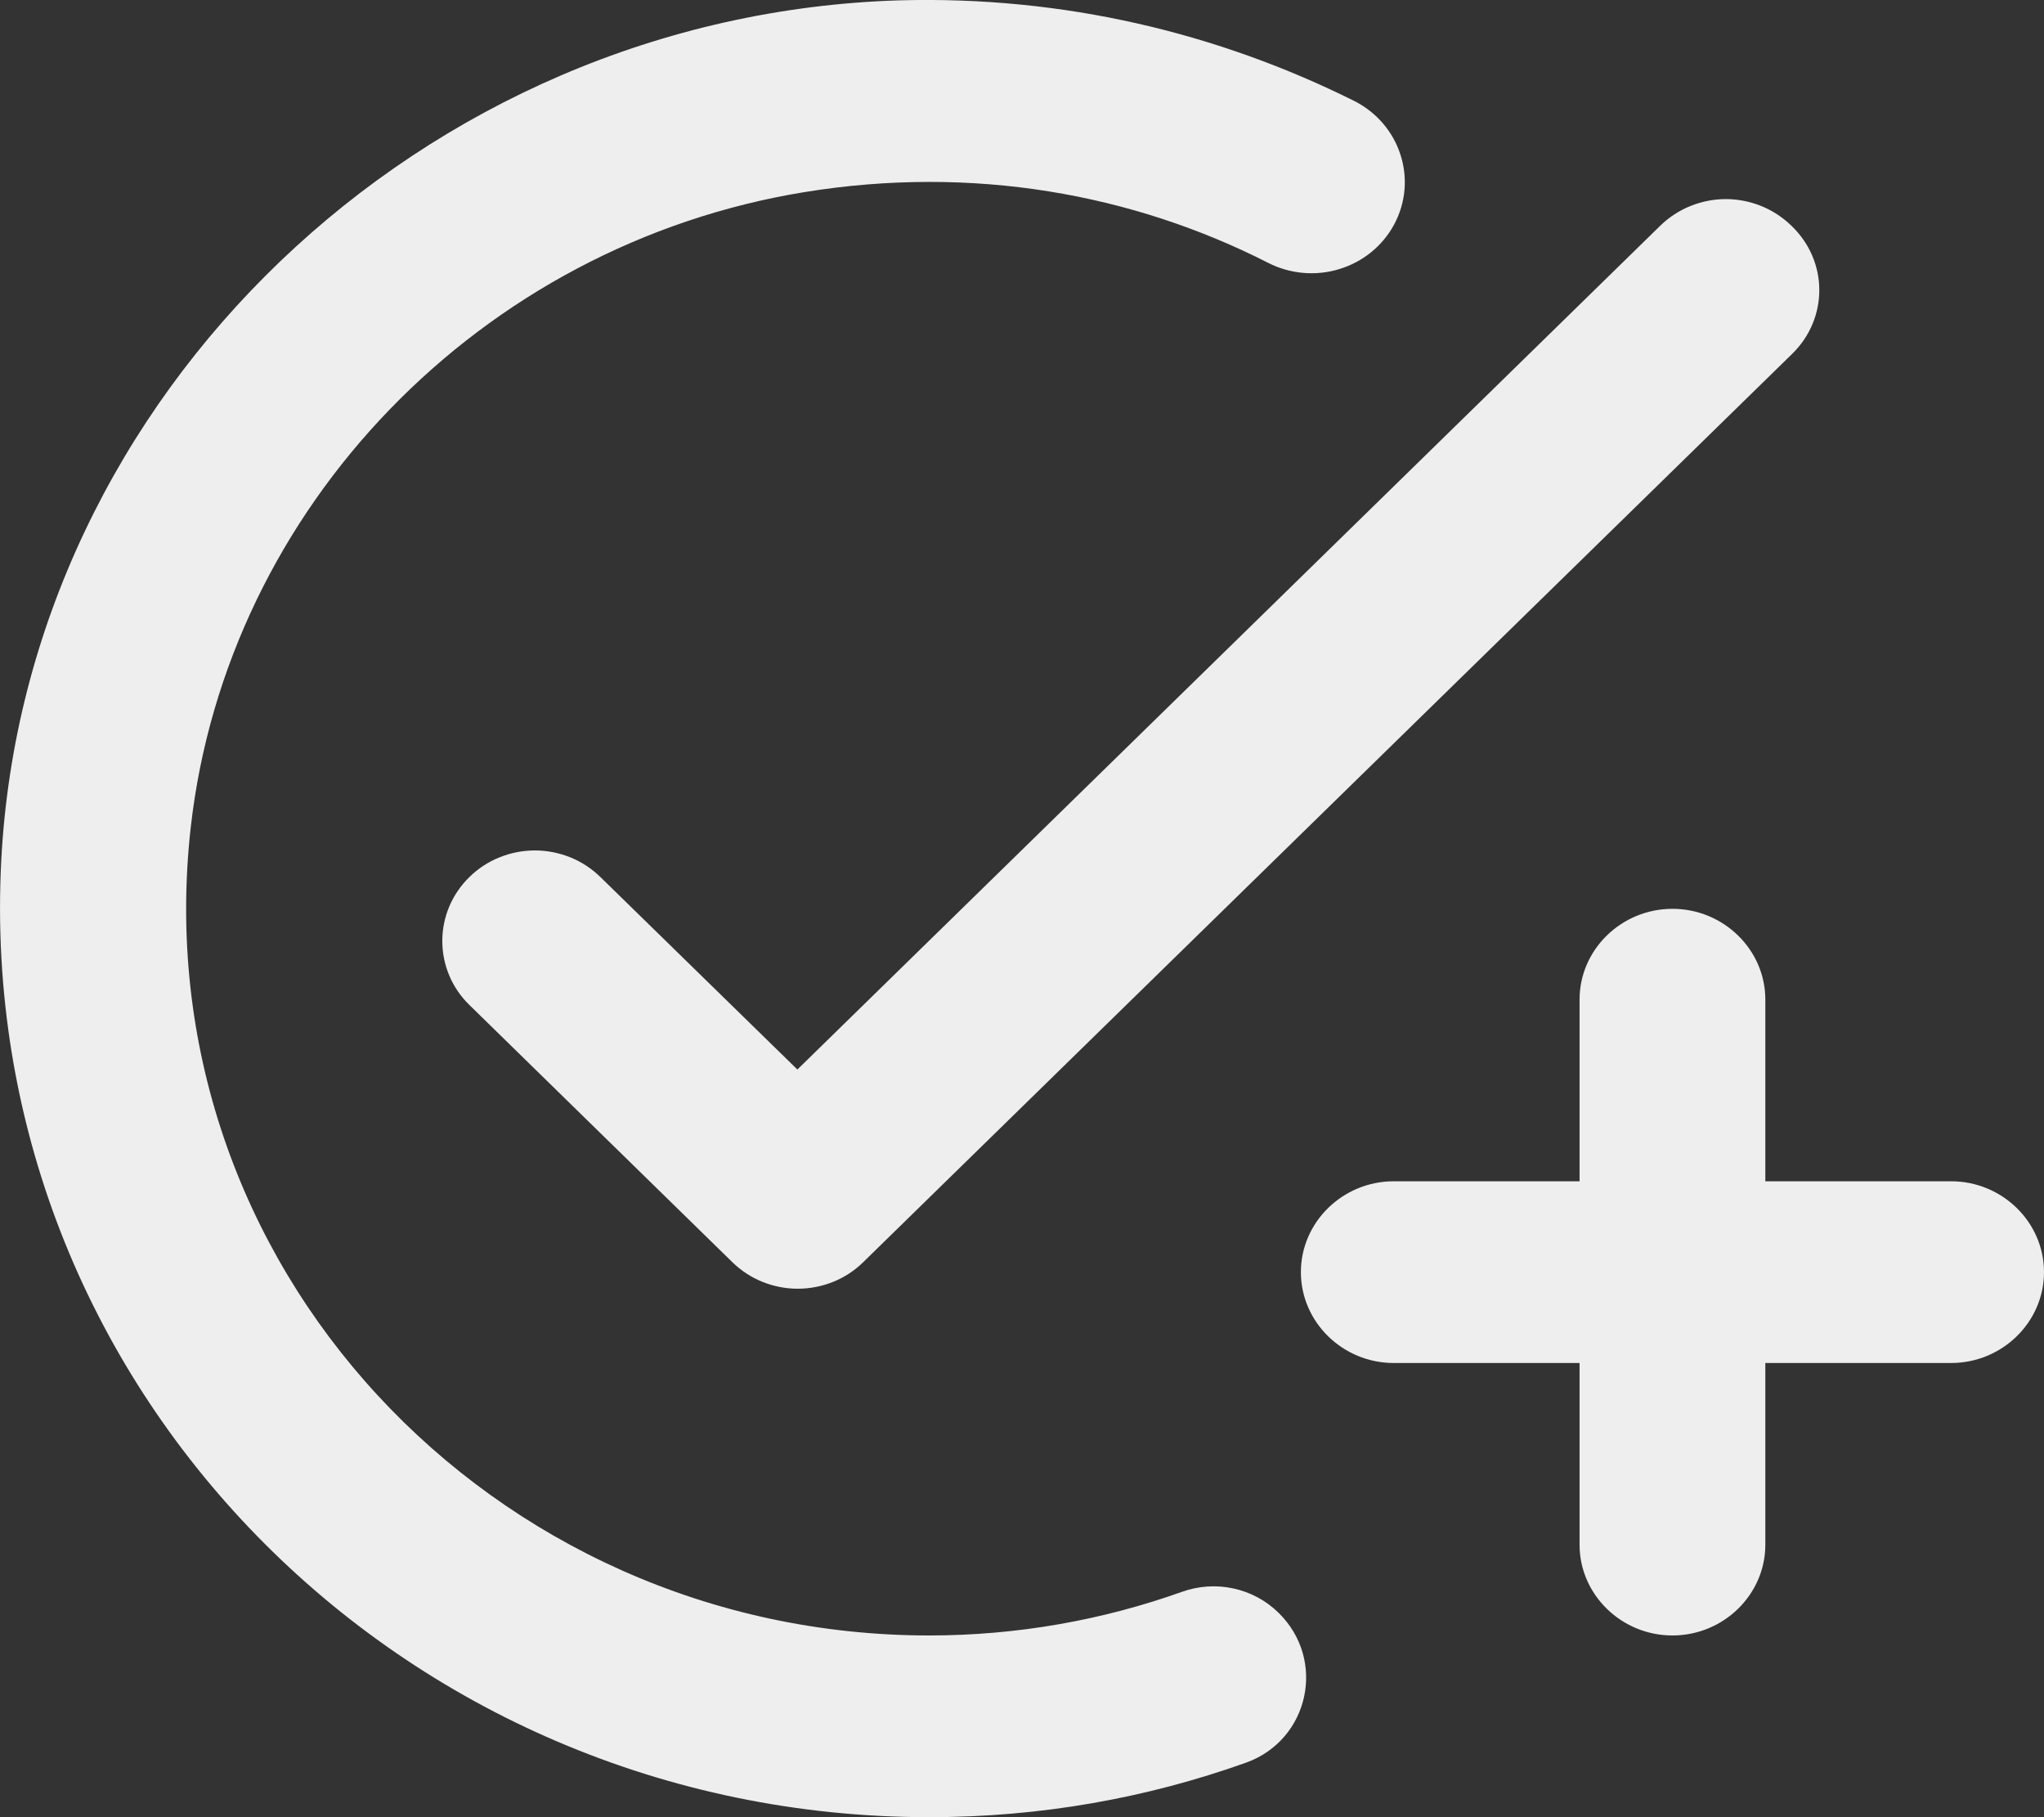 <svg width="18" height="16" viewBox="0 0 18 16" fill="none" xmlns="http://www.w3.org/2000/svg">
<rect x="0" y="0" width="18" height="16" fill="#333333" stroke="none"/>
<path d="M15.783 3.115L7.602 11.113C7.527 11.187 7.437 11.246 7.338 11.286C7.239 11.326 7.133 11.347 7.026 11.347C6.918 11.347 6.812 11.326 6.713 11.286C6.614 11.246 6.525 11.187 6.449 11.113L4.134 8.849C4.058 8.775 3.998 8.688 3.957 8.591C3.916 8.494 3.895 8.39 3.895 8.286C3.895 8.181 3.916 8.077 3.957 7.98C3.998 7.884 4.058 7.796 4.134 7.722C4.209 7.648 4.299 7.589 4.398 7.549C4.497 7.509 4.603 7.488 4.71 7.488C4.818 7.488 4.924 7.509 5.023 7.549C5.122 7.589 5.211 7.648 5.287 7.722L7.022 9.417L14.621 1.987C14.697 1.913 14.787 1.854 14.886 1.814C14.985 1.774 15.091 1.753 15.198 1.753C15.305 1.753 15.411 1.774 15.51 1.814C15.609 1.854 15.699 1.913 15.775 1.987C16.102 2.299 16.102 2.803 15.783 3.115ZM8.183 14.4C4.33 14.4 1.246 11.129 1.68 7.282C1.999 4.466 4.232 2.155 7.087 1.691C8.568 1.451 9.975 1.707 11.169 2.315C11.362 2.413 11.588 2.433 11.795 2.369C12.003 2.306 12.177 2.164 12.278 1.975C12.379 1.786 12.399 1.566 12.333 1.363C12.268 1.159 12.123 0.99 11.93 0.891C10.727 0.291 9.369 -0.037 7.921 0.003C3.717 0.131 0.223 3.475 0.011 7.578C-0.227 12.193 3.52 16 8.183 16C9.165 16 10.098 15.832 10.973 15.52C11.529 15.32 11.684 14.616 11.259 14.2C11.15 14.093 11.012 14.018 10.861 13.986C10.711 13.953 10.553 13.964 10.408 14.016C9.713 14.264 8.96 14.4 8.183 14.4ZM13.91 10.401H12.274C11.824 10.401 11.456 10.761 11.456 11.201C11.456 11.641 11.824 12.001 12.274 12.001H13.91V13.601C13.91 14.04 14.278 14.4 14.728 14.4C15.178 14.4 15.546 14.04 15.546 13.601V12.001H17.182C17.632 12.001 18 11.641 18 11.201C18 10.761 17.632 10.401 17.182 10.401H15.546V8.801C15.546 8.362 15.178 8.002 14.728 8.002C14.278 8.002 13.91 8.362 13.91 8.801V10.401Z" fill="#EFEEEE"/>
</svg>
